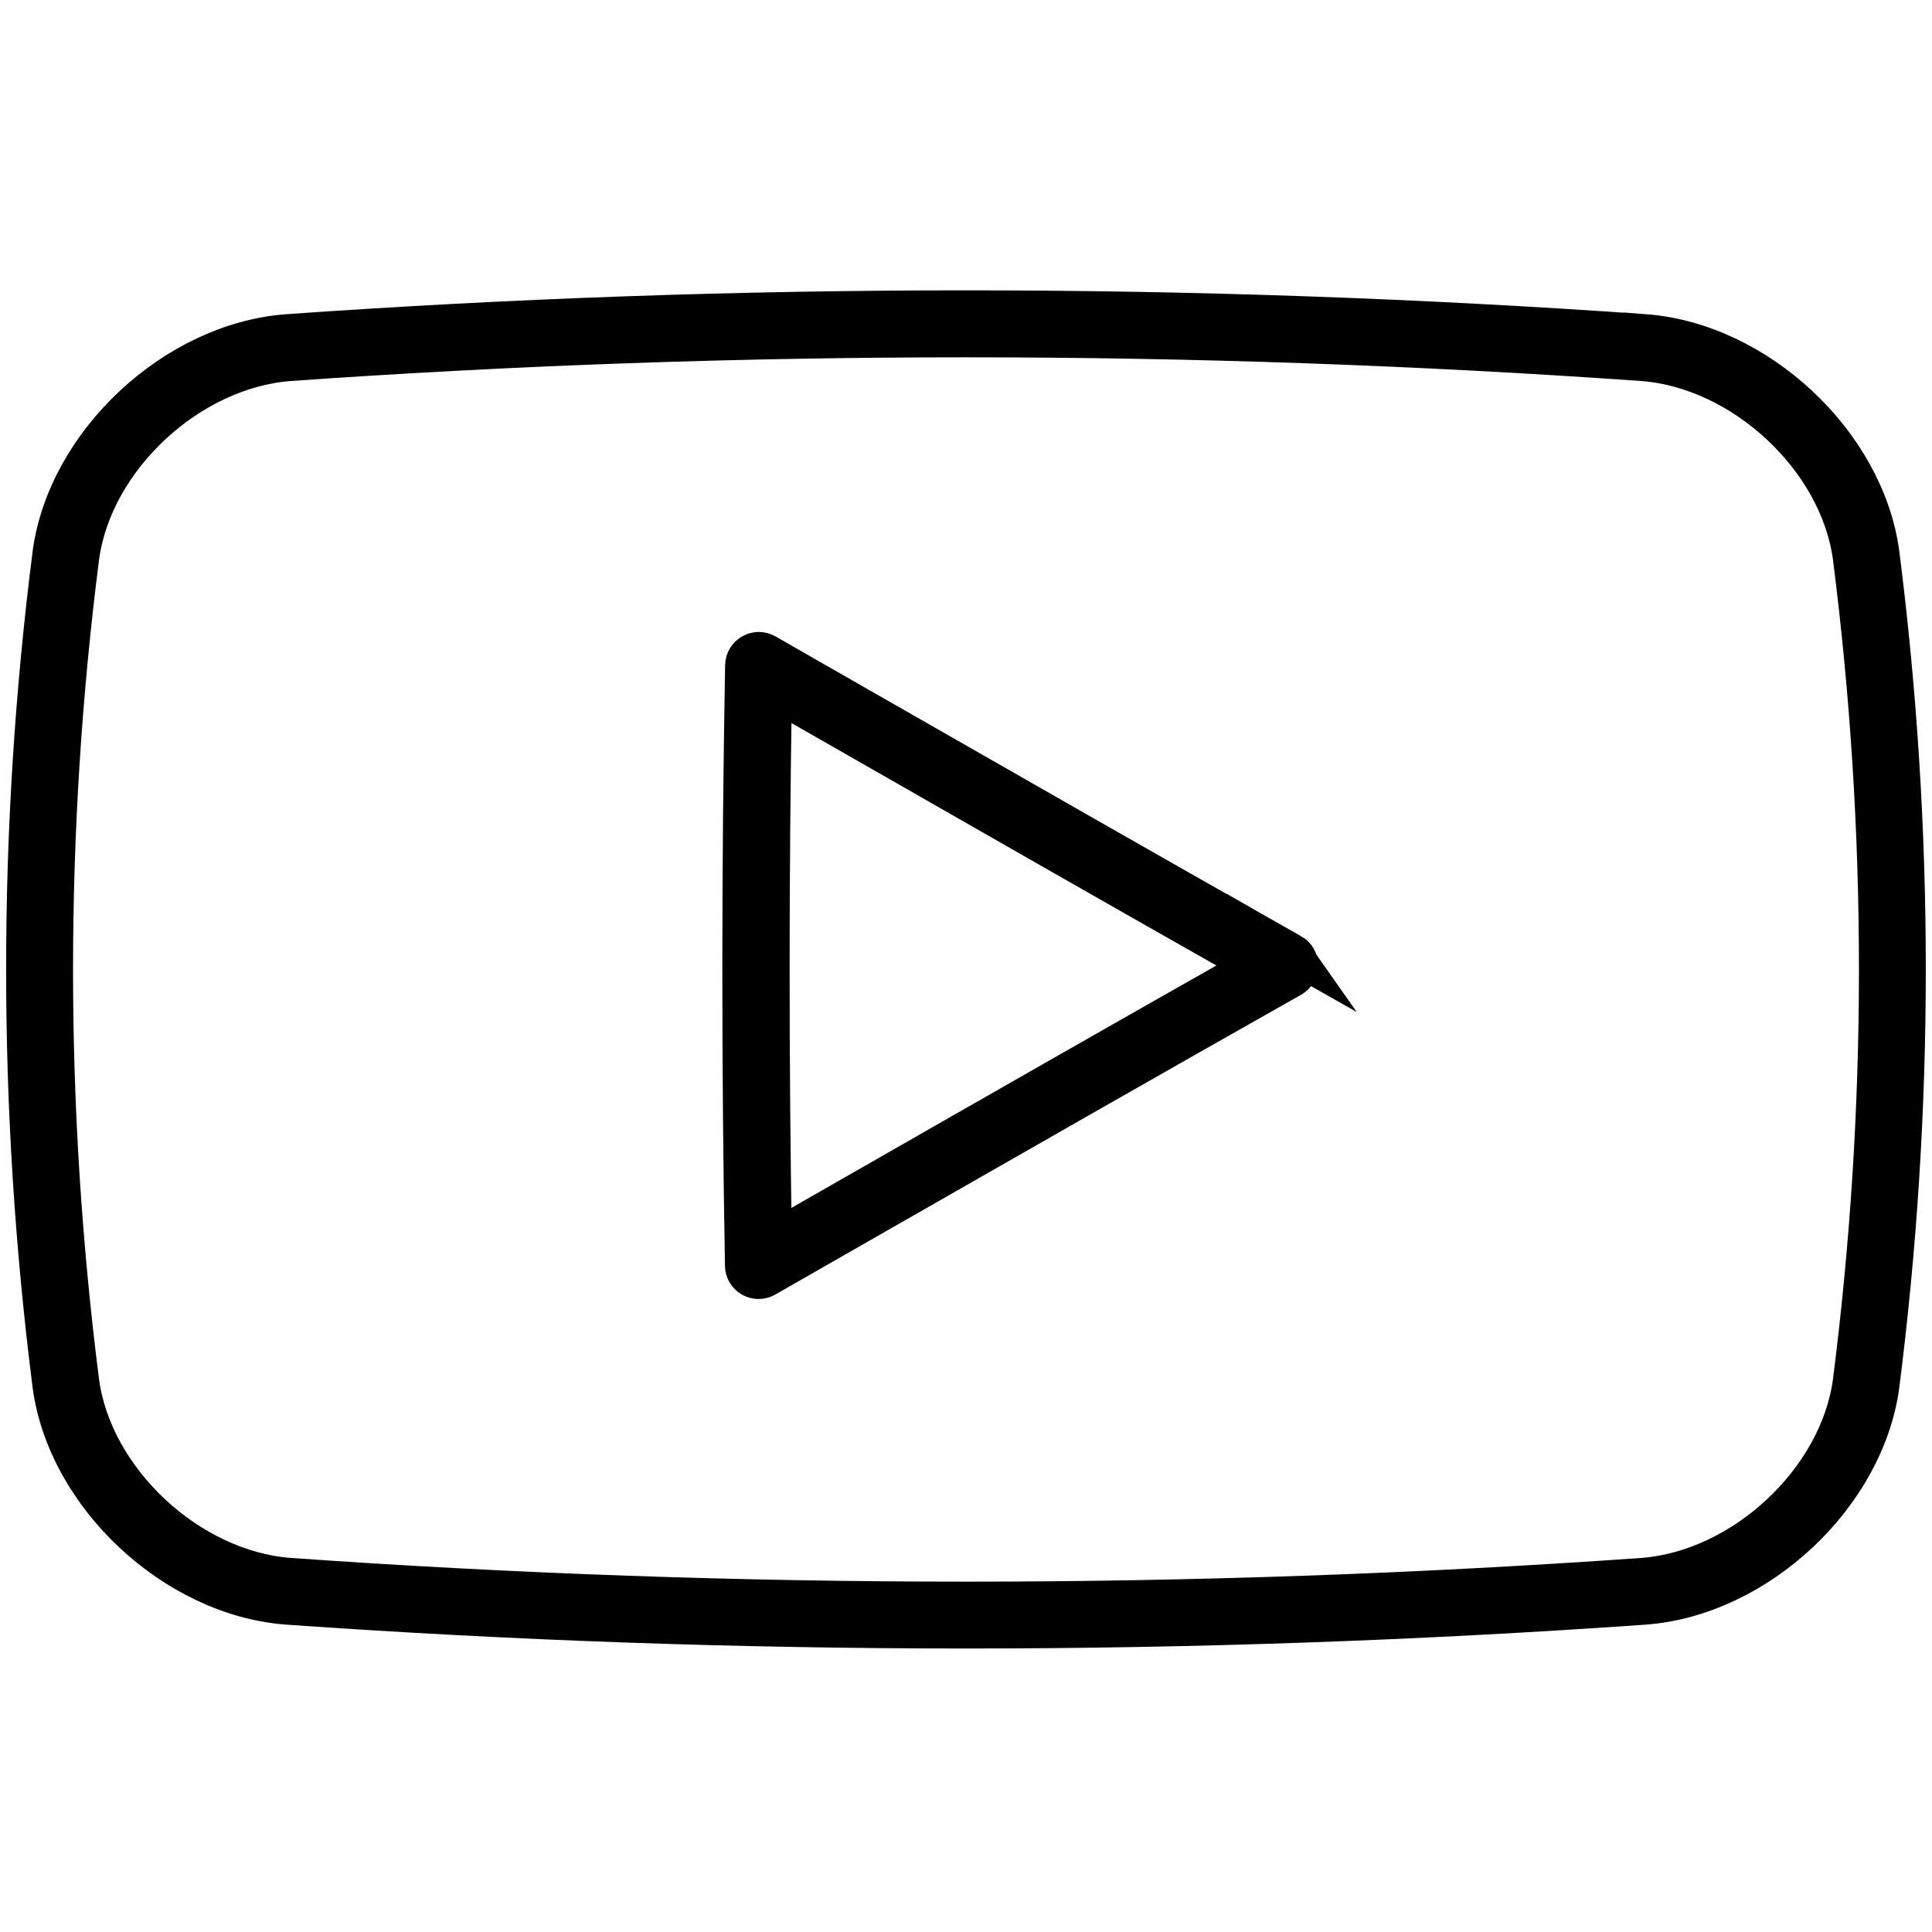 <?xml version="1.0" encoding="UTF-8"?>
<svg id="Layer_1" data-name="Layer 1" xmlns="http://www.w3.org/2000/svg" viewBox="0 0 500 500">
  <defs>
    <style>
      .cls-1 {
        fill: #231f20;
        stroke: #000;
        stroke-miterlimit: 10;
        stroke-width: 10px;
      }
    </style>
  </defs>
  <path class="cls-1" d="m425.66,86.31s-.01,0-.02,0c-116.55-8.22-234.74-8.23-351.31,0-29.18,2.21-57.08,28.29-60.92,56.95-9.1,71.42-9.1,143.84,0,215.27,3.84,28.64,31.74,54.72,60.93,56.93,58.27,4.11,116.95,6.17,175.64,6.17s117.38-2.06,175.67-6.17c29.18-2.21,57.08-28.29,60.92-56.96,9.1-71.41,9.1-143.83,0-215.27-3.84-28.65-31.74-54.72-60.91-56.93Zm53.67,271.26c-3.41,25.46-28.24,48.64-54.2,50.61-116.21,8.2-234.05,8.2-350.24,0-25.98-1.97-50.8-25.15-54.22-50.58-9.02-70.8-9.02-142.6,0-213.38,3.41-25.46,28.24-48.63,54.2-50.6,58.1-4.1,116.62-6.15,175.13-6.15s117.02,2.05,175.12,6.15c25.97,1.97,50.8,25.15,54.21,50.58,9.02,70.8,9.02,142.6,0,213.38Z"/>
  <path class="cls-1" d="m334.29,246.65c-37.26-21.06-75.01-42.66-111.52-63.55l-24.56-14.06c-1.14-.65-2.53-.65-3.67,0-1.14.65-1.85,1.85-1.88,3.15-.94,51.53-.96,103.8-.04,155.36.02,1.31.74,2.51,1.87,3.15.57.32,1.2.48,1.83.48s1.27-.16,1.84-.49l26.27-15.03c35.97-20.58,73.16-41.85,109.84-62.58,1.16-.66,1.88-1.89,1.88-3.23s-.72-2.57-1.88-3.23Zm-113.52,62.59l-20.84,11.92c-.78-47.35-.76-95.25.03-142.58l19.13,10.94c34.65,19.83,70.42,40.31,105.85,60.35-34.84,19.71-70.06,39.85-104.17,59.37Z"/>
</svg>